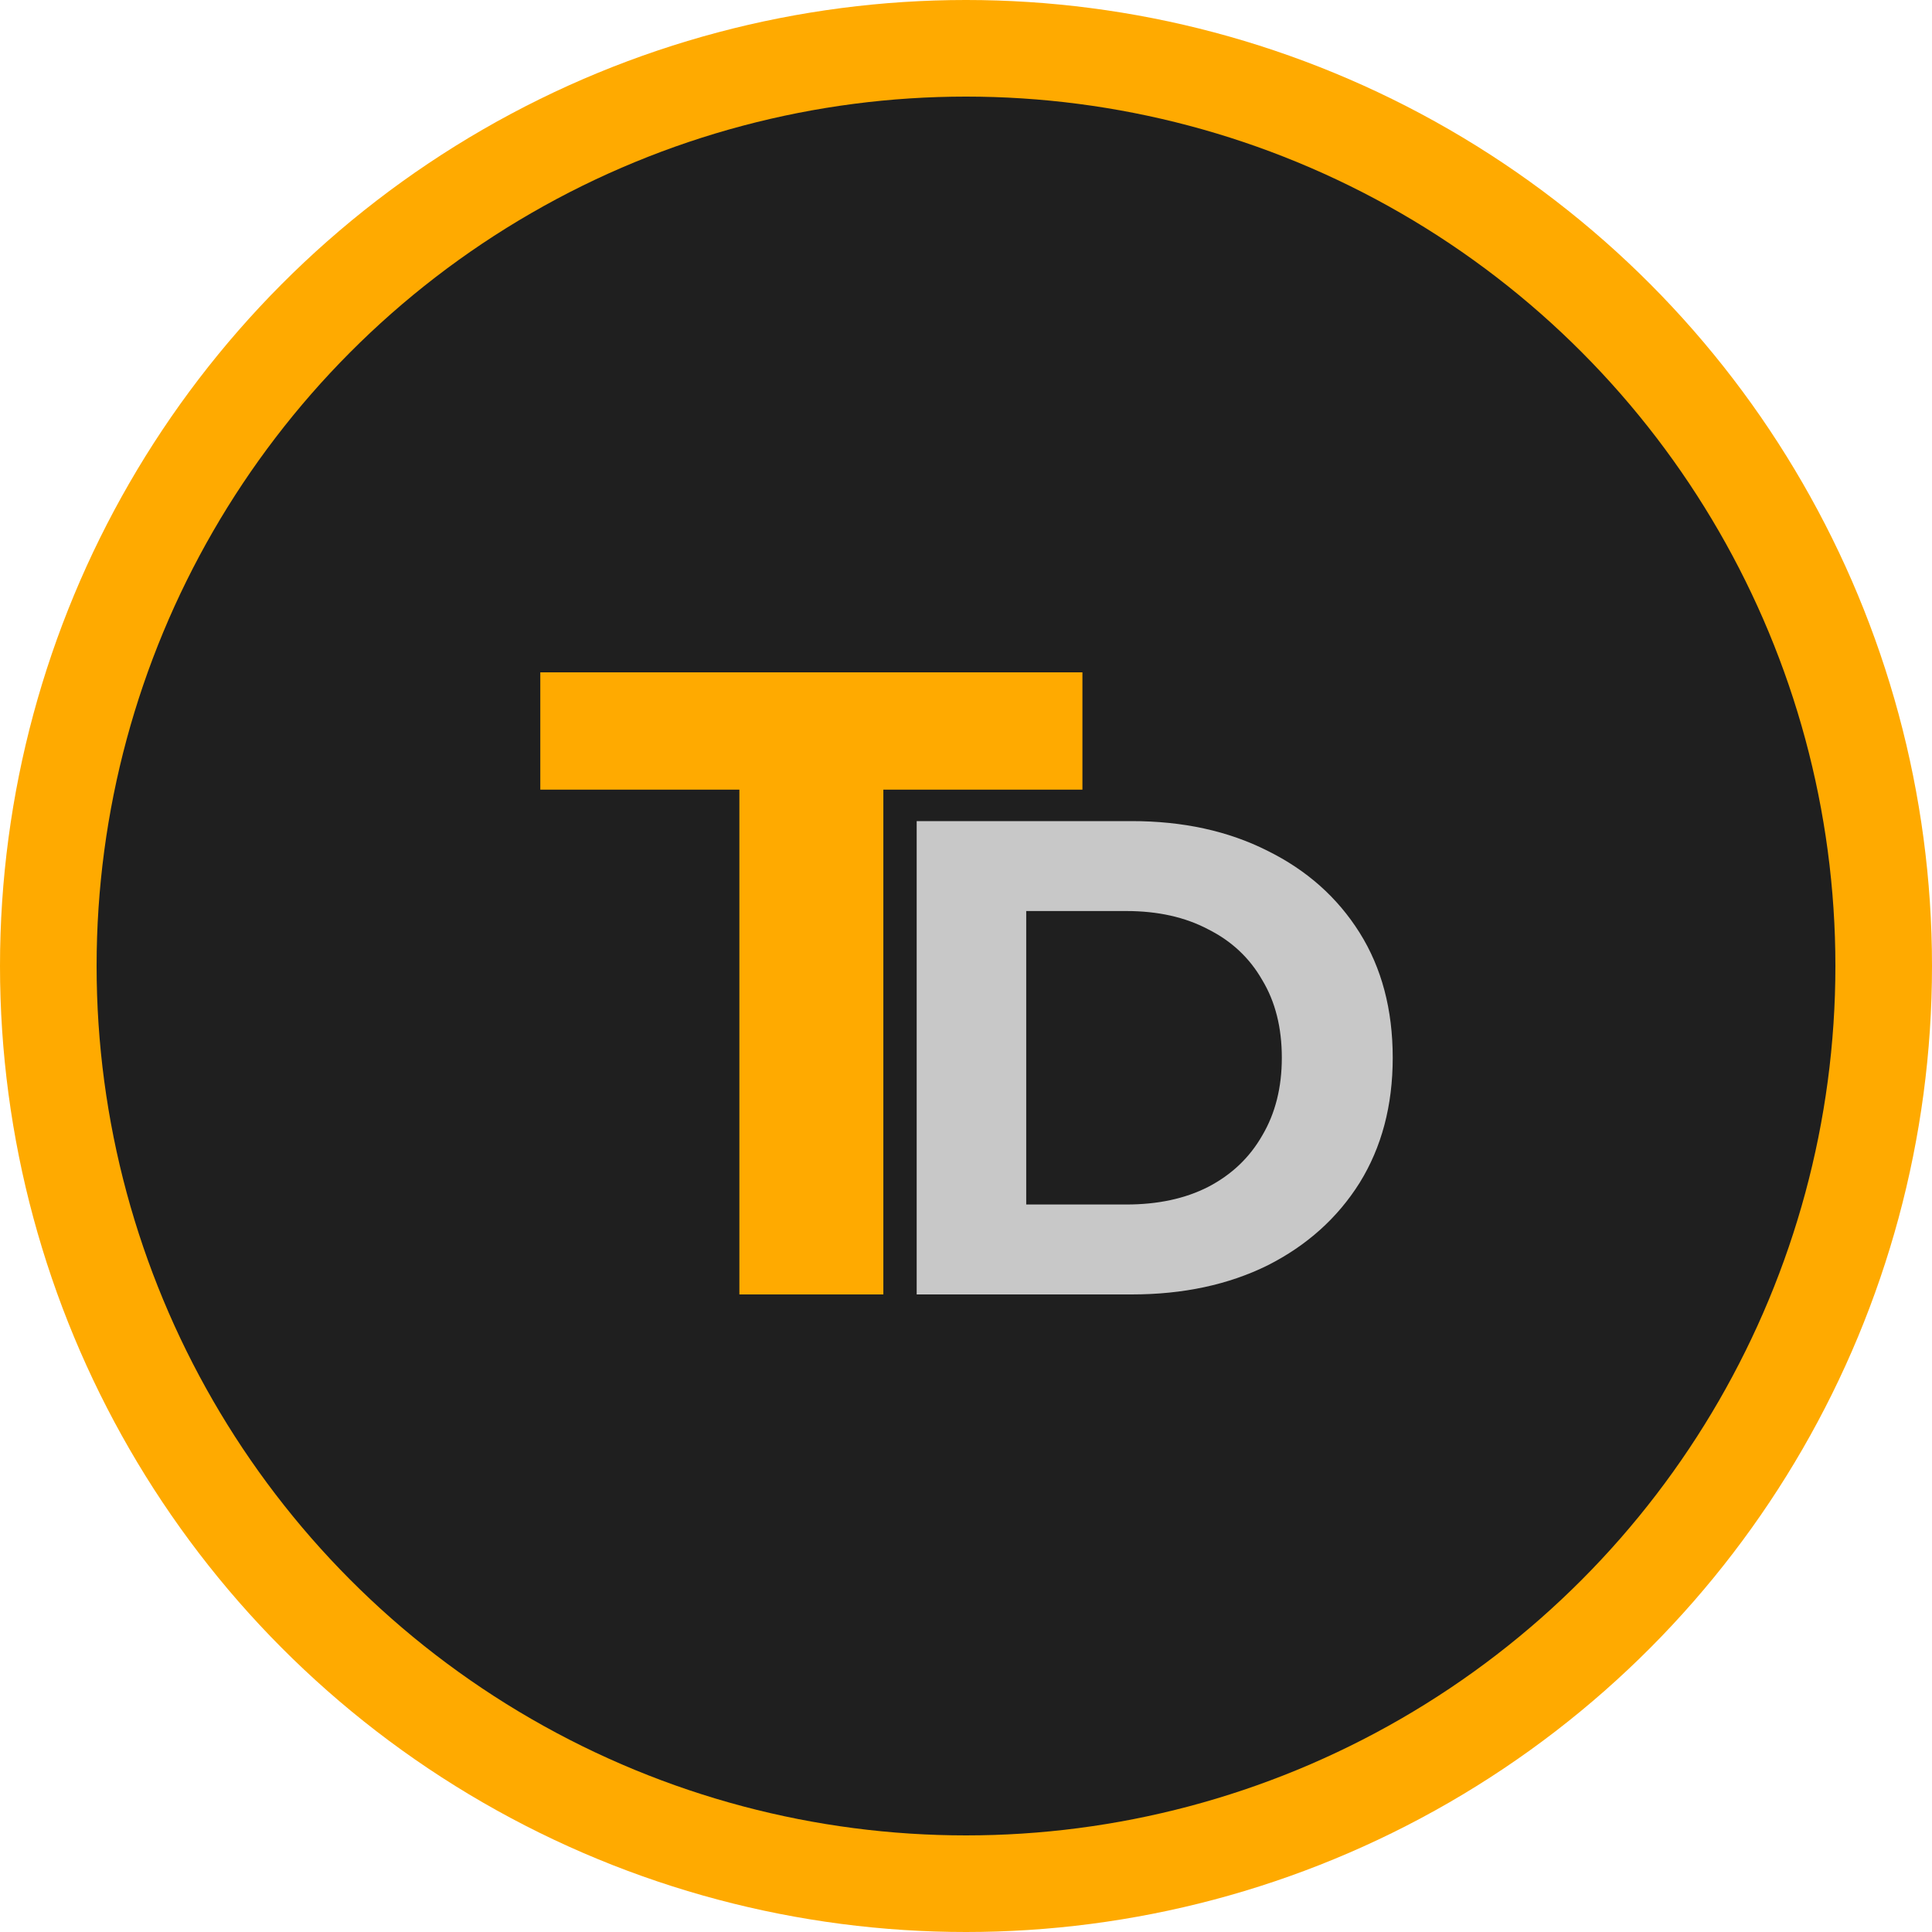 <svg width="100" height="100" viewBox="0 0 100 100" fill="none" xmlns="http://www.w3.org/2000/svg">
<g id="logo">
<circle id="border" cx="50" cy="50" r="50" fill="#FFAA00"/>
<circle id="fill" cx="50" cy="50" r="45" fill="#1F1F1F"/>
<g id="logoText">
<path id="T" d="M38.27 67V40.872H27.966V34.8H56.026V40.872H45.722V67H38.27Z" fill="#FFAA00"/>
<path id="D" d="M47.447 67V42.5H58.577C61.237 42.5 63.582 43.013 65.612 44.04C67.642 45.043 69.229 46.455 70.372 48.275C71.515 50.095 72.087 52.253 72.087 54.75C72.087 57.223 71.515 59.382 70.372 61.225C69.229 63.045 67.642 64.468 65.612 65.495C63.582 66.498 61.237 67 58.577 67H47.447ZM53.117 62.345H58.297C59.93 62.345 61.342 62.042 62.532 61.435C63.745 60.805 64.679 59.918 65.332 58.775C66.009 57.632 66.347 56.29 66.347 54.75C66.347 53.187 66.009 51.845 65.332 50.725C64.679 49.582 63.745 48.707 62.532 48.1C61.342 47.47 59.93 47.155 58.297 47.155H53.117V62.345Z" fill="#C8C8C8"/>
</g>
</g>
</svg>
